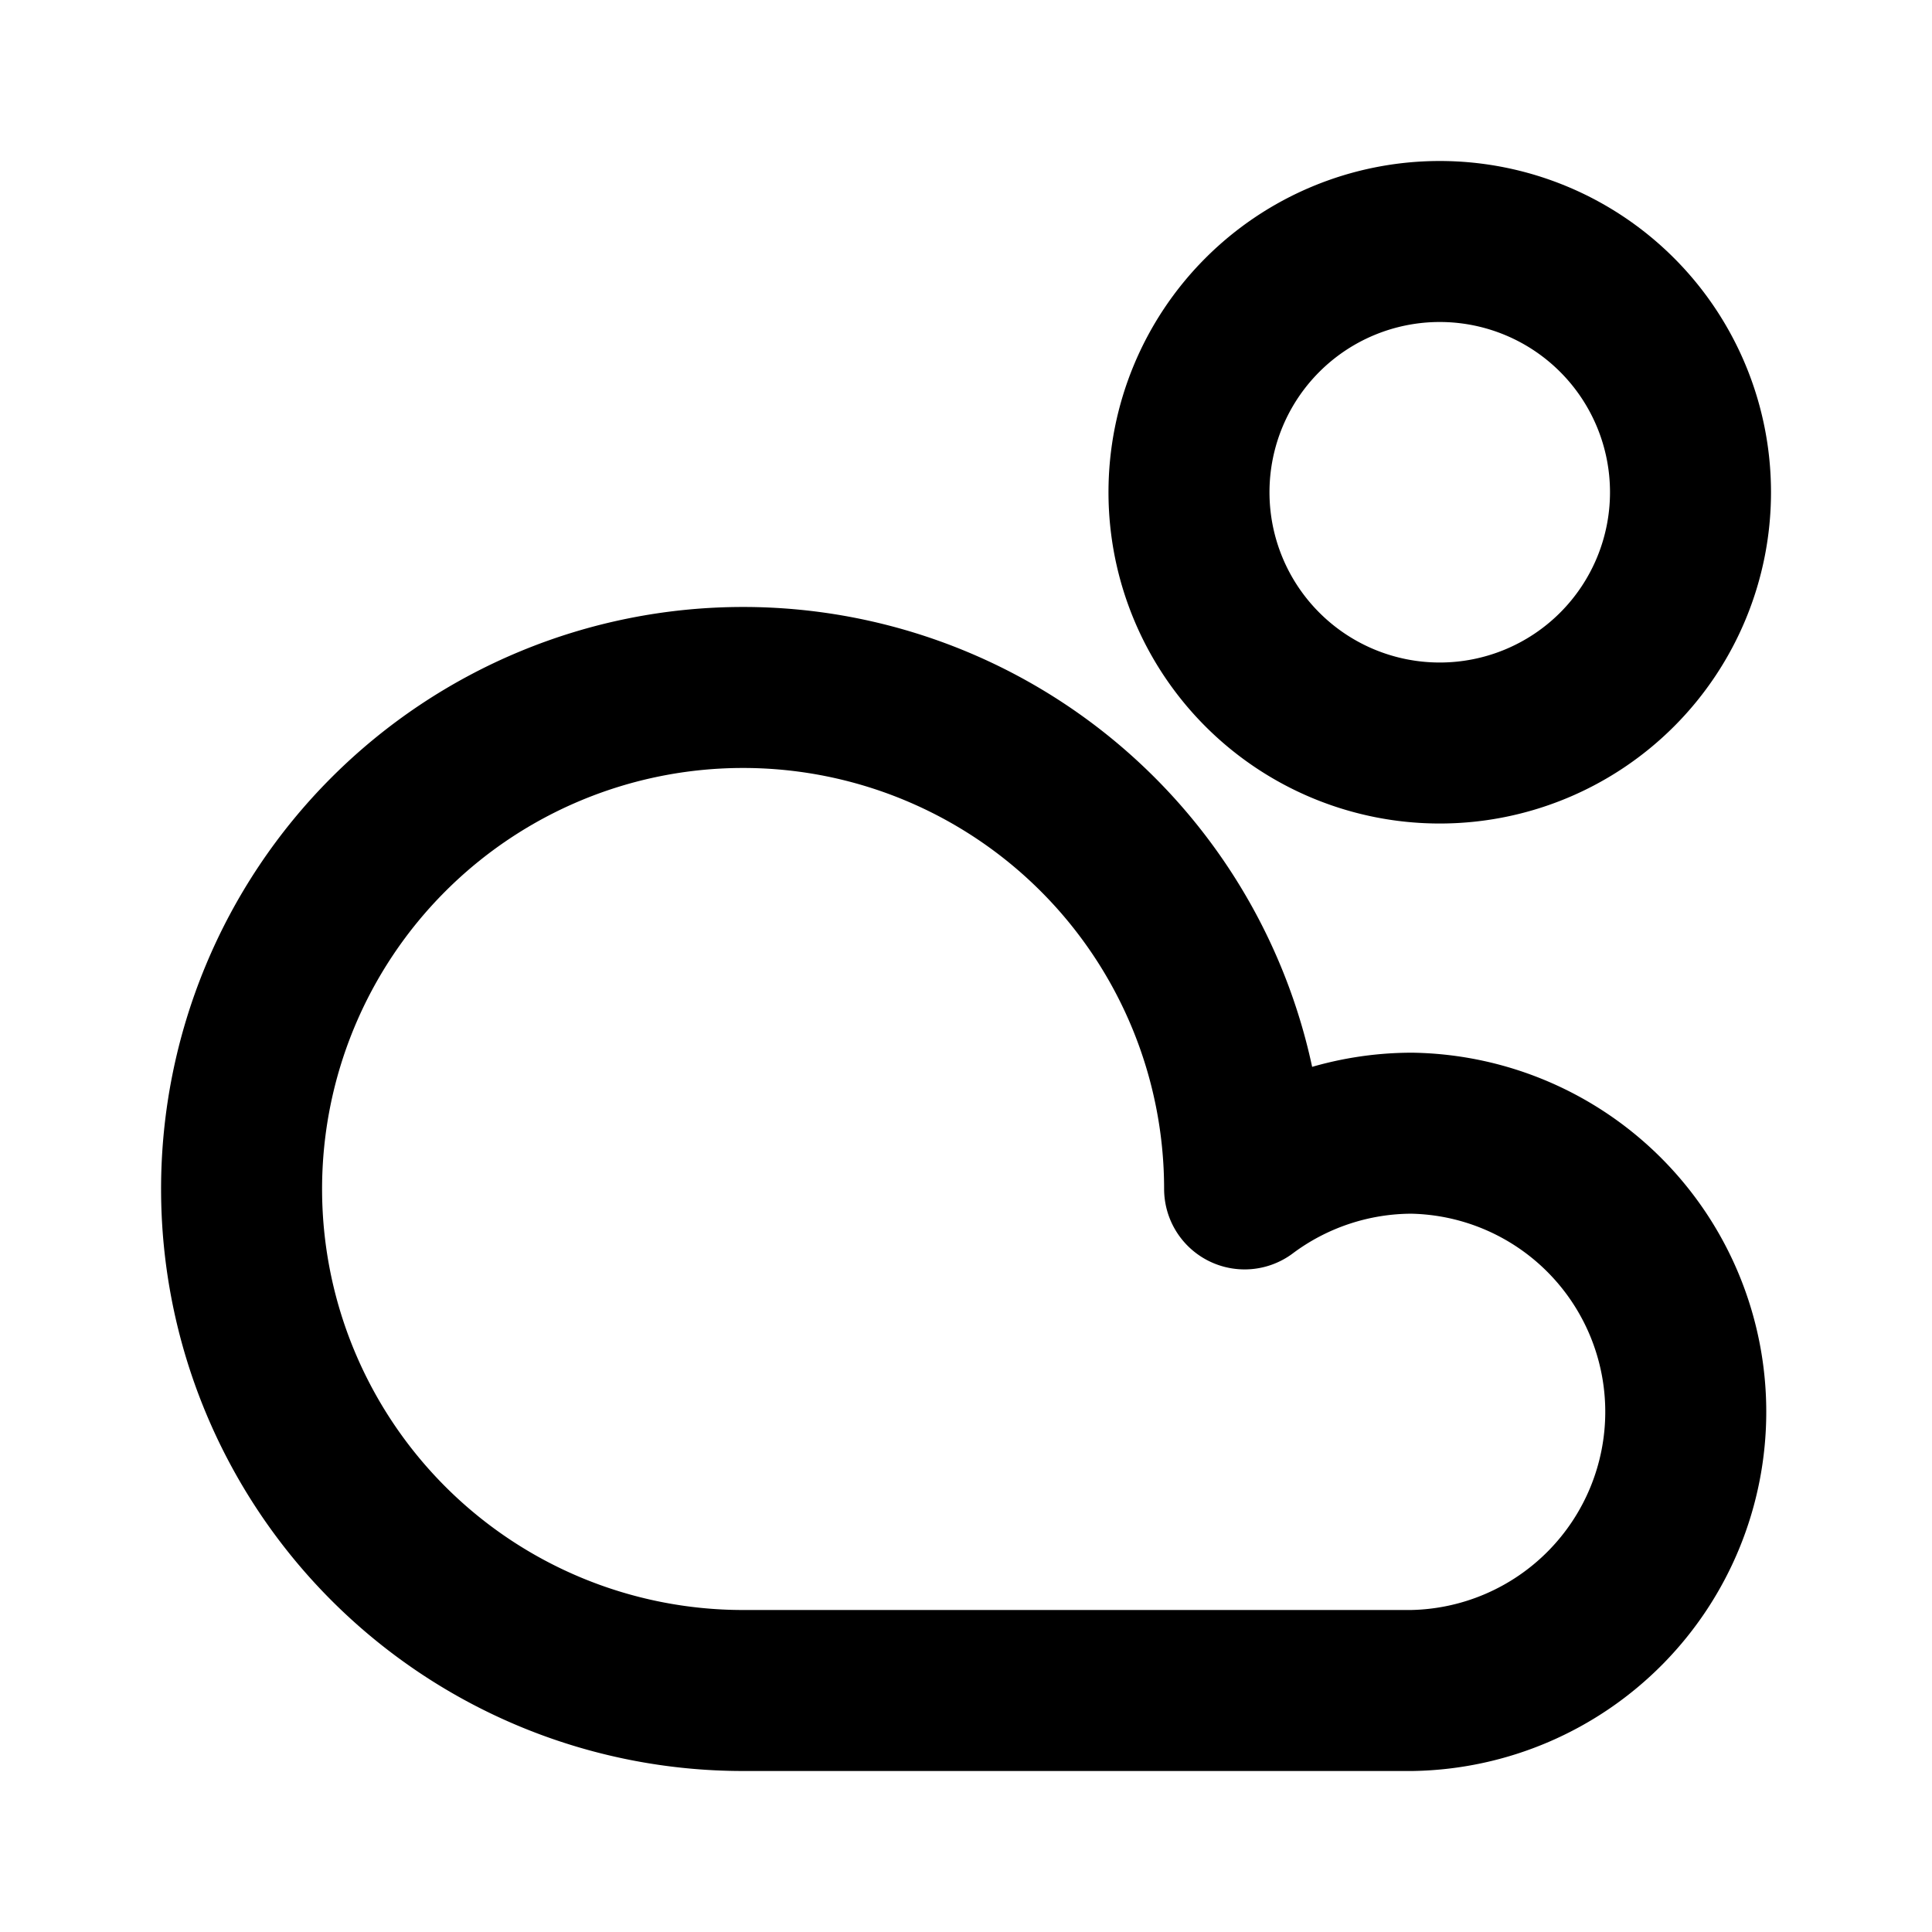 <svg xmlns="http://www.w3.org/2000/svg" width="24" height="24" fill="none" viewBox="0 0 24 24">
  <path stroke="#000" stroke-linecap="round" stroke-linejoin="round" stroke-width="2" d="M17.538 14.077a3.476 3.476 0 0 0-2.077.692A6.23 6.23 0 1 0 9.231 21h8.307a3.462 3.462 0 0 0 0-6.923Zm.347-4.847a3.115 3.115 0 1 0 0-6.23 3.115 3.115 0 0 0 0 6.23Z"/>
</svg>
